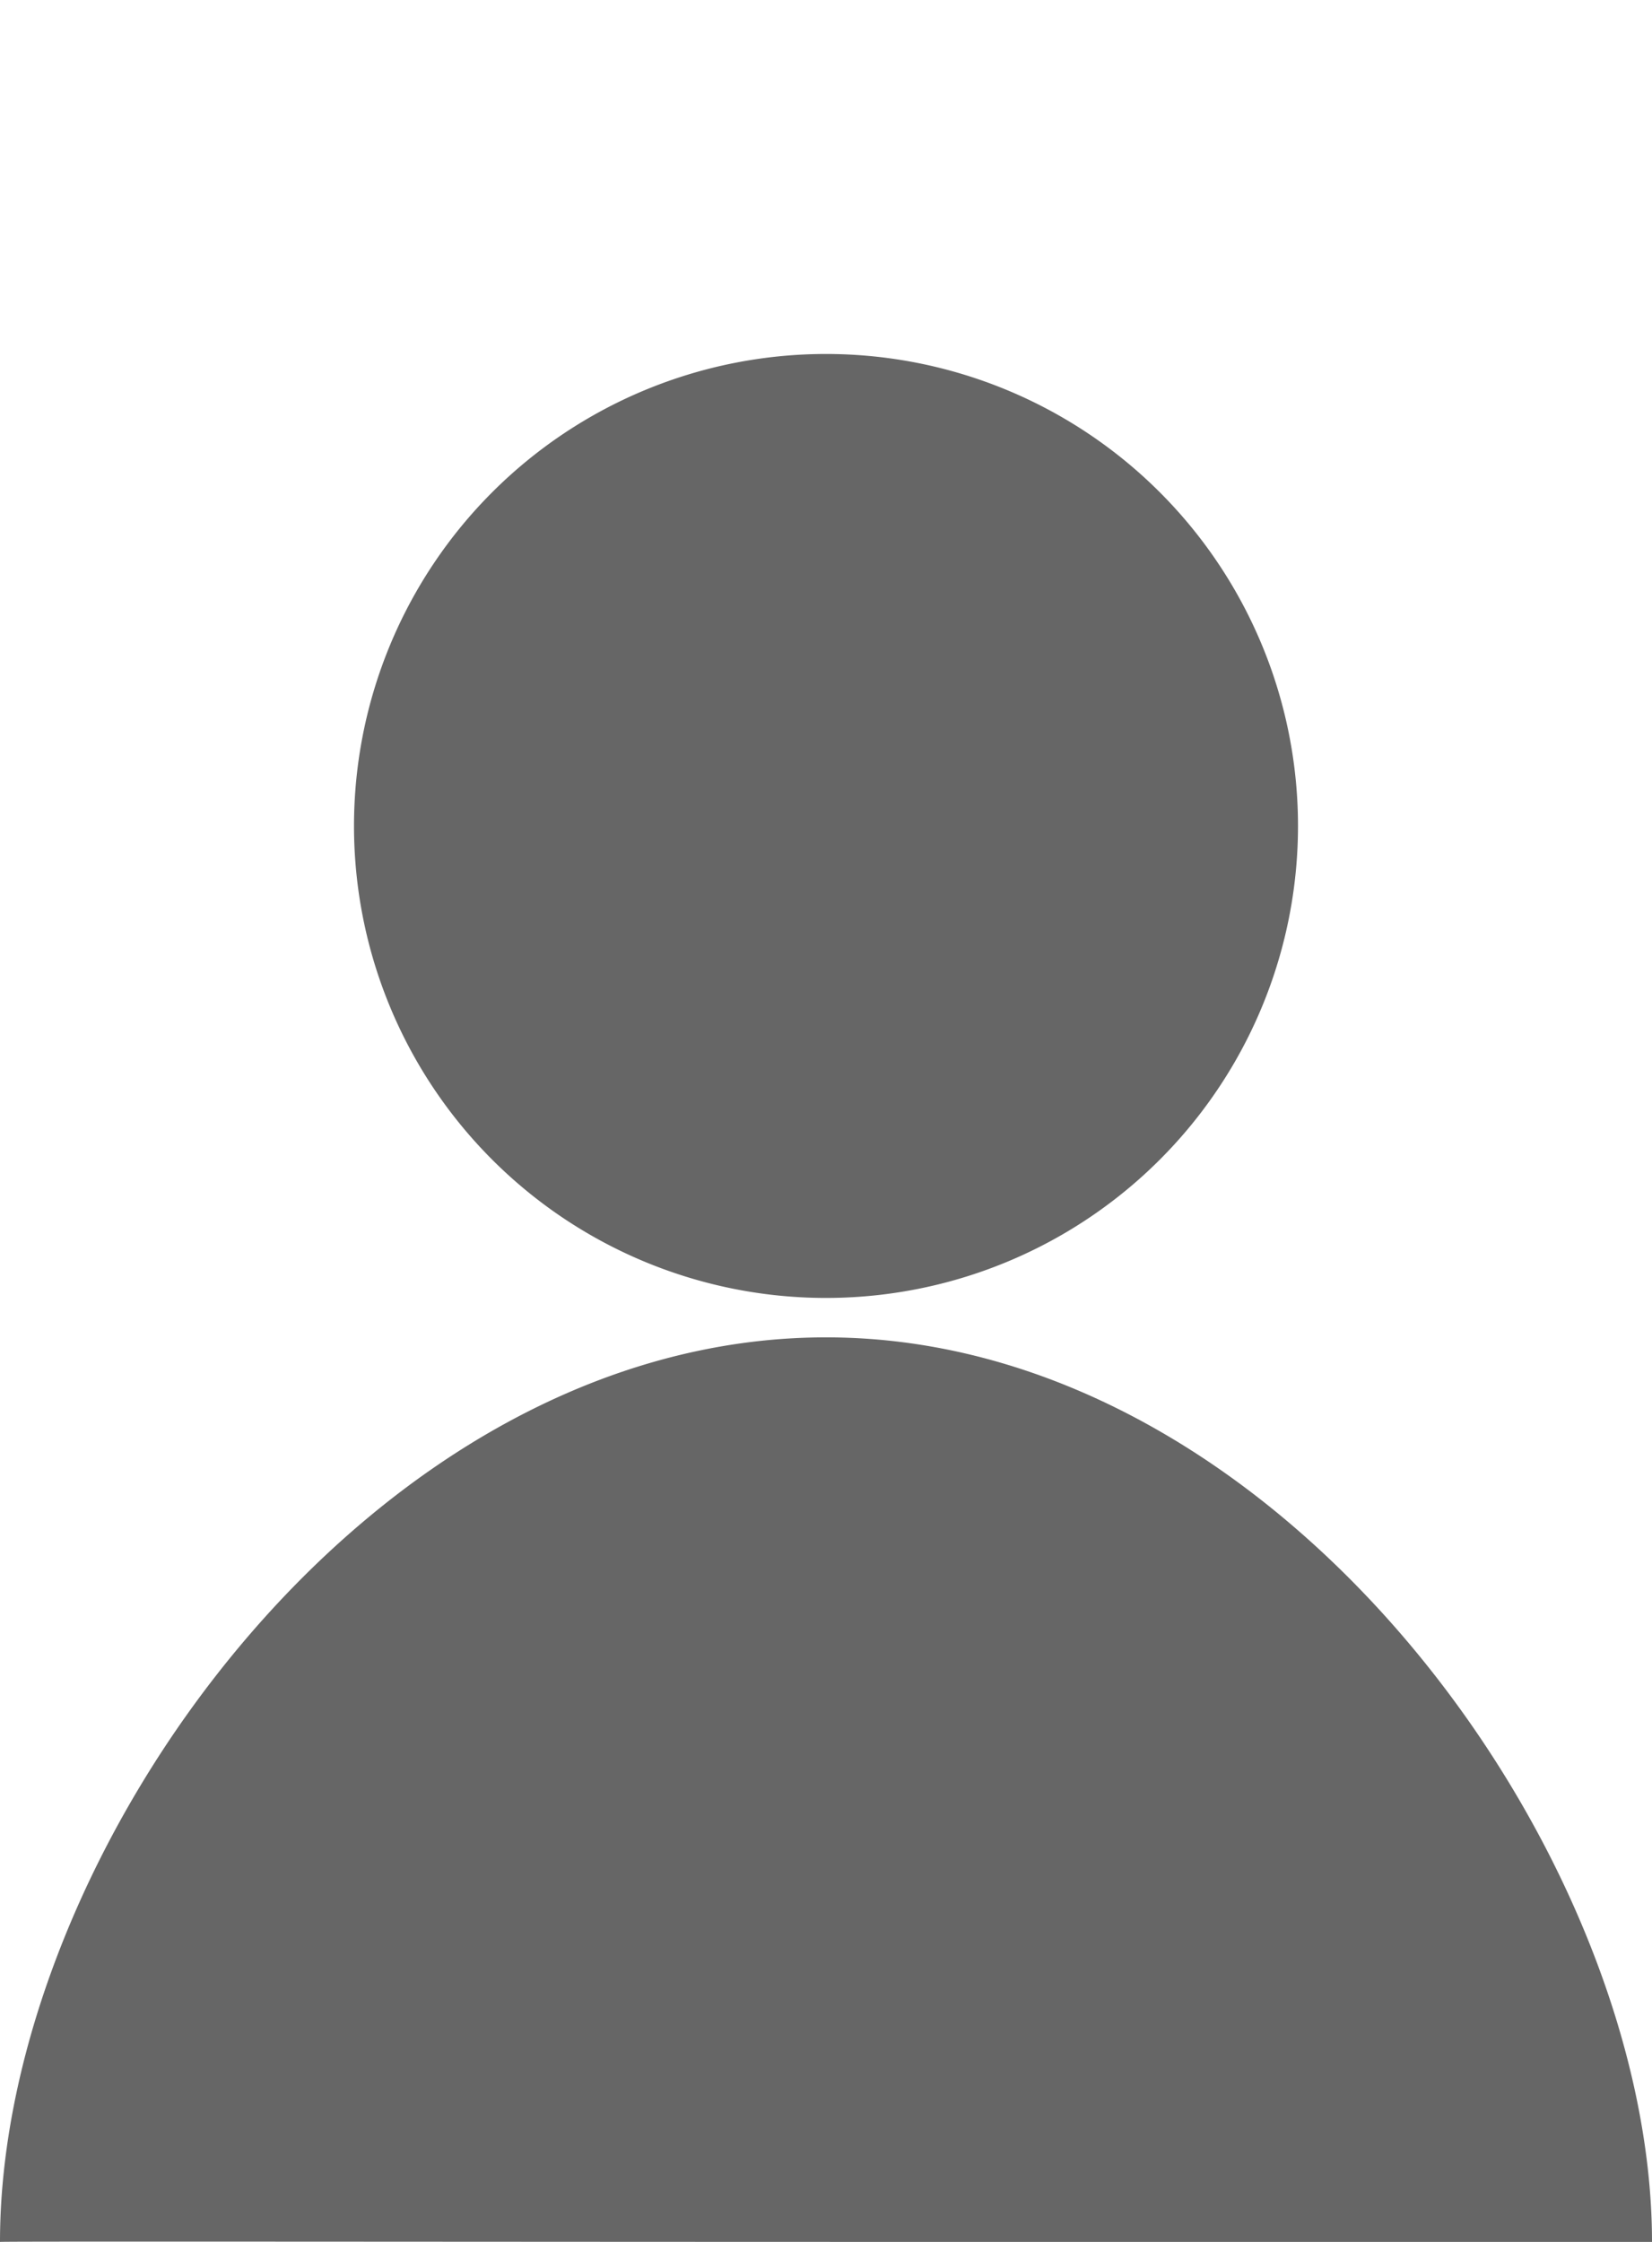 <svg xmlns="http://www.w3.org/2000/svg" width="14" height="19" viewBox="0 0 14 19">
  <g id="Group_689" data-name="Group 689" transform="translate(-7726 4267)">
    <path id="Union_49" data-name="Union 49" d="M-4502.108,4281c-3.76,0-7.87-.006-7.892,0,0-3.3,3.134-7.666,7-7.666s7,4.391,7,7.666h-.762Zm-4.892-12a4,4,0,0,1,4-4,4,4,0,0,1,4,4,4,4,0,0,1-4,4A4,4,0,0,1-4507,4269Z" transform="translate(12236 -8529)" fill="#666"/>
    <g id="Rectangle_525" data-name="Rectangle 525" transform="translate(7730 -4267)" fill="rgba(255,255,255,0)" stroke="rgba(255,255,255,0)" stroke-width="1">
      <rect width="6" height="2" stroke="none"/>
      <rect x="0.5" y="0.5" width="5" height="1" fill="none"/>
    </g>
  </g>
</svg>
